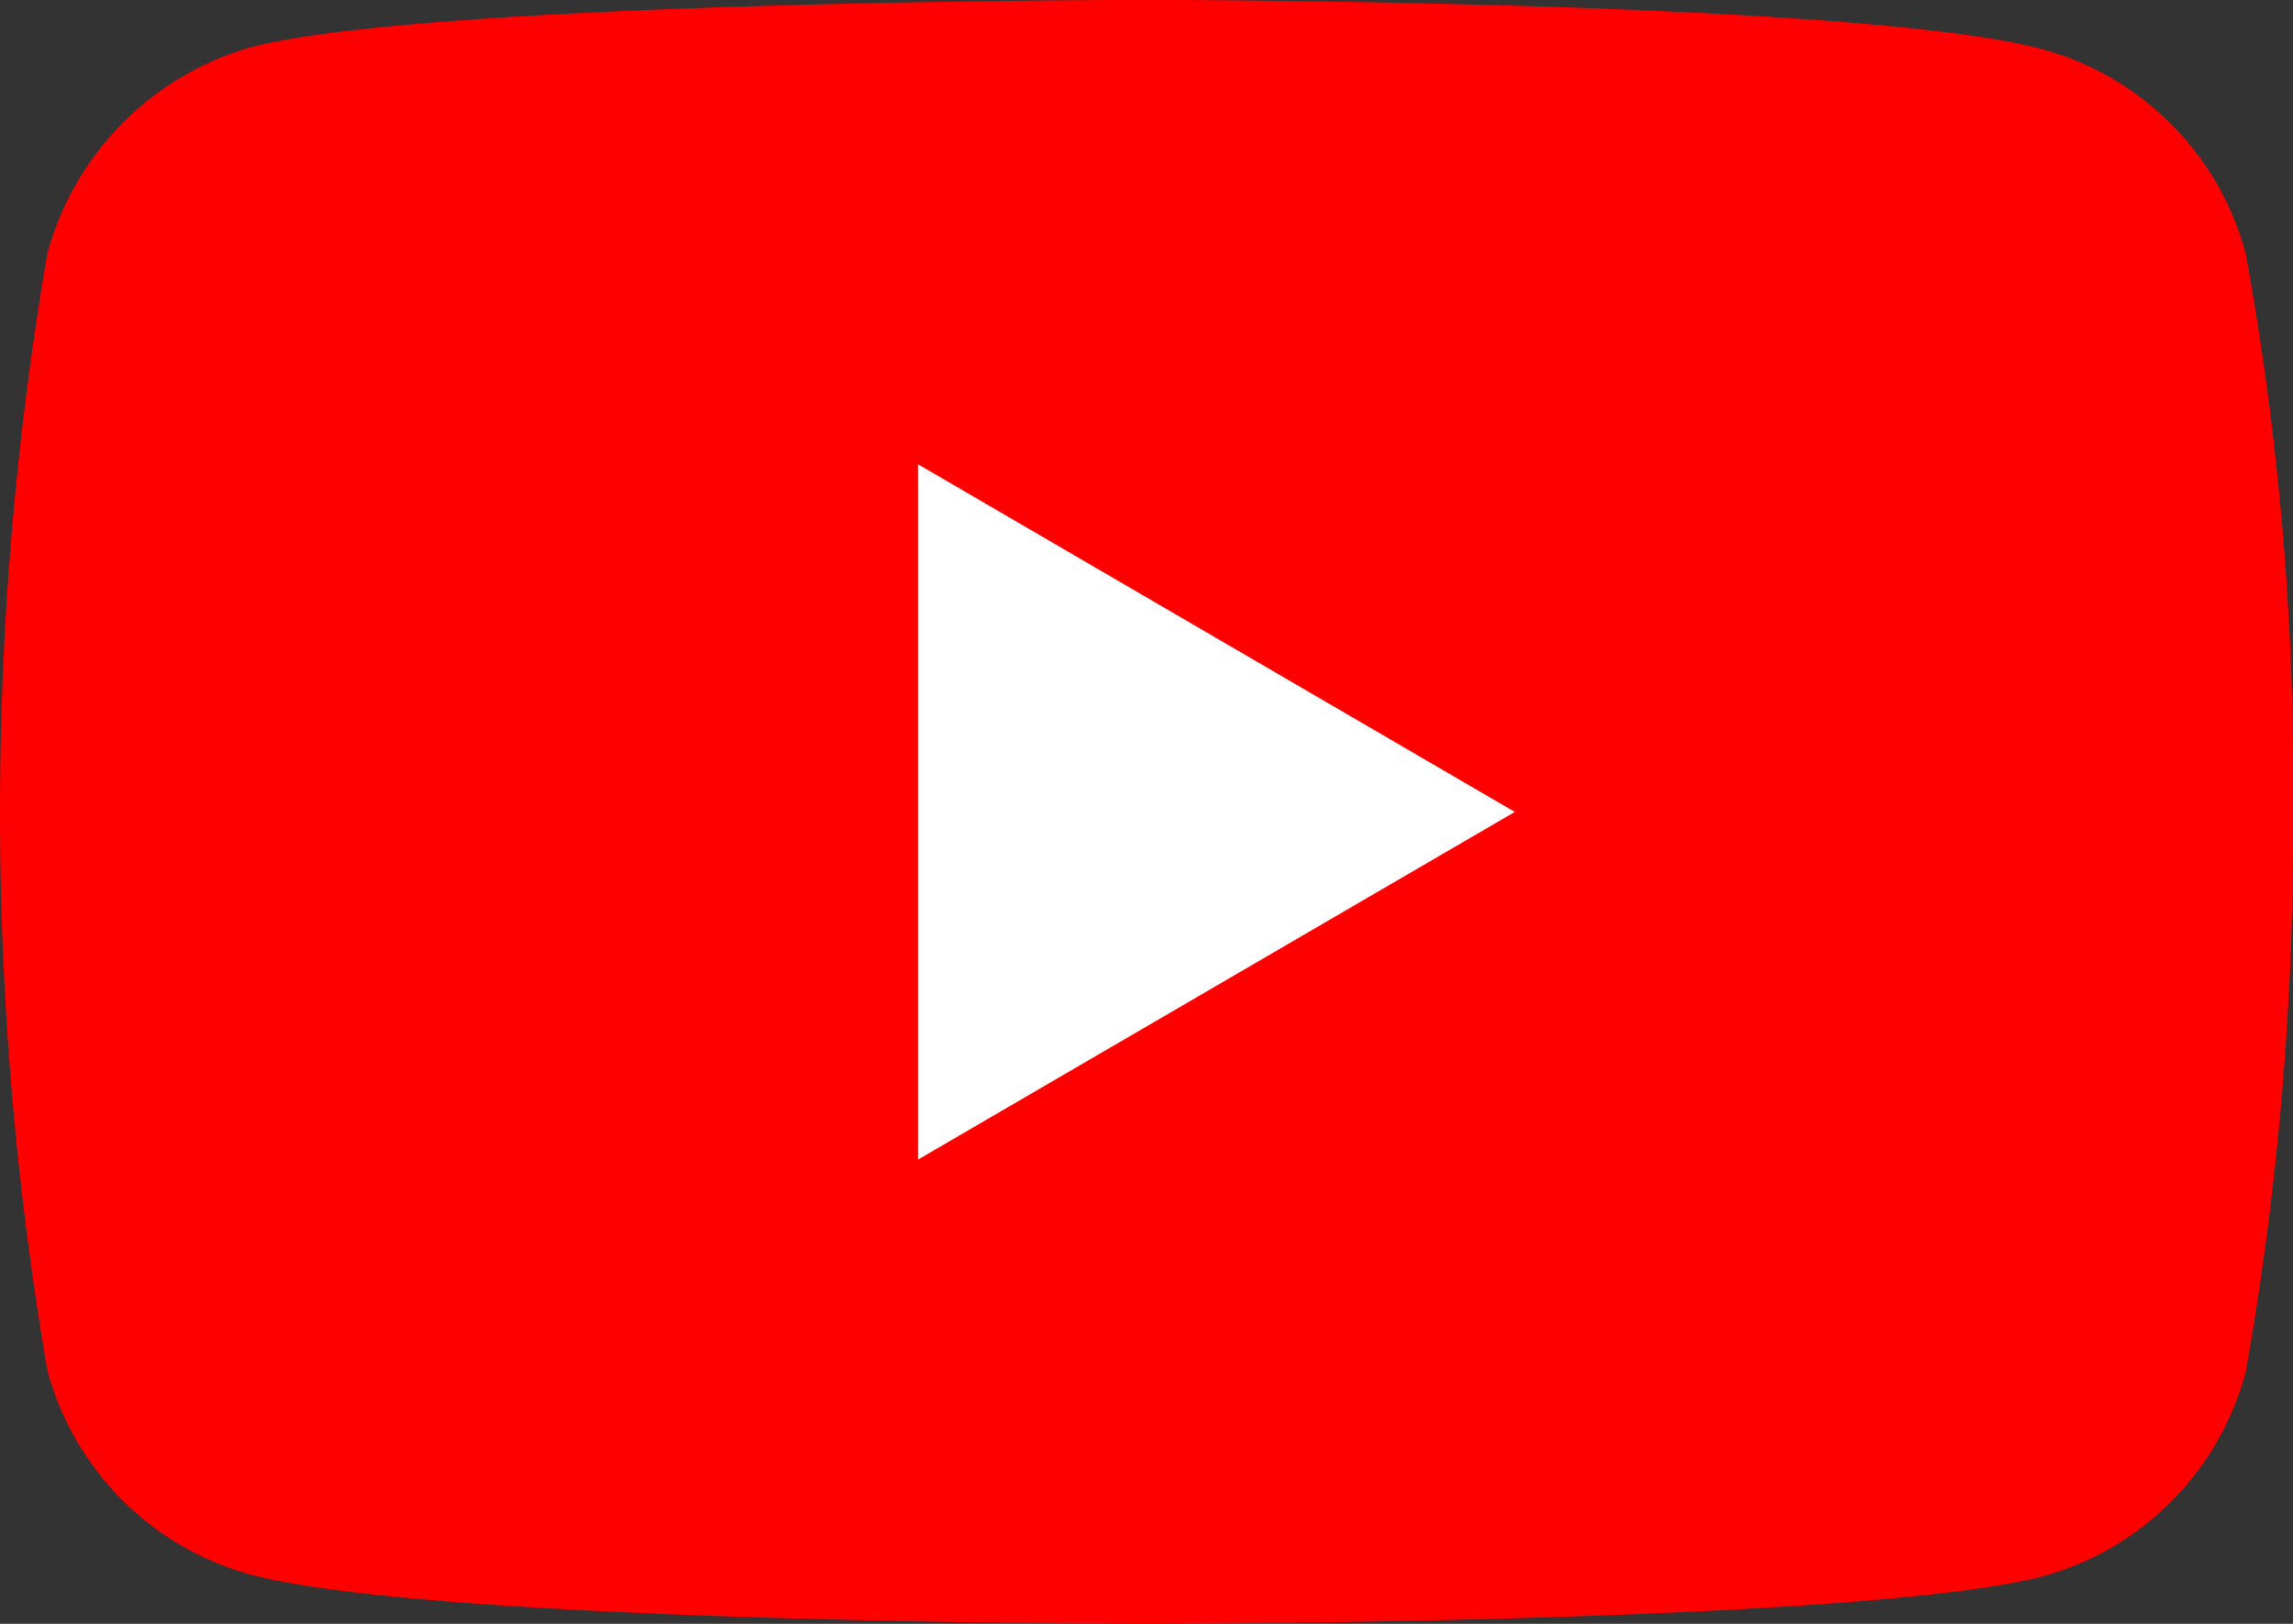 <svg xmlns="http://www.w3.org/2000/svg" width="24" height="17" viewBox="0 0 24 17"><rect x="0" y="0" width="24" height="17" fill="#333333" stroke="none"/><defs><style>.a{fill:red;}.b{fill:#fff;}</style></defs><path class="a" d="M267.507,253.393a3.026,3.026,0,0,0-2.116-2.14c-1.878-.52-9.39-.52-9.39-.52s-7.512,0-9.39.5a3.087,3.087,0,0,0-2.116,2.16,34.766,34.766,0,0,0,0,11.68,3.028,3.028,0,0,0,2.116,2.141c1.9.52,9.39.52,9.39.52s7.512,0,9.39-.5a3.023,3.023,0,0,0,2.116-2.14,32.427,32.427,0,0,0,.494-5.839A30.781,30.781,0,0,0,267.507,253.393Z" transform="translate(-244.001 -250.734)"/><path class="b" d="M253.609,262.874l6.247-3.64-6.247-3.64Z" transform="translate(-244.001 -250.734)"/></svg>